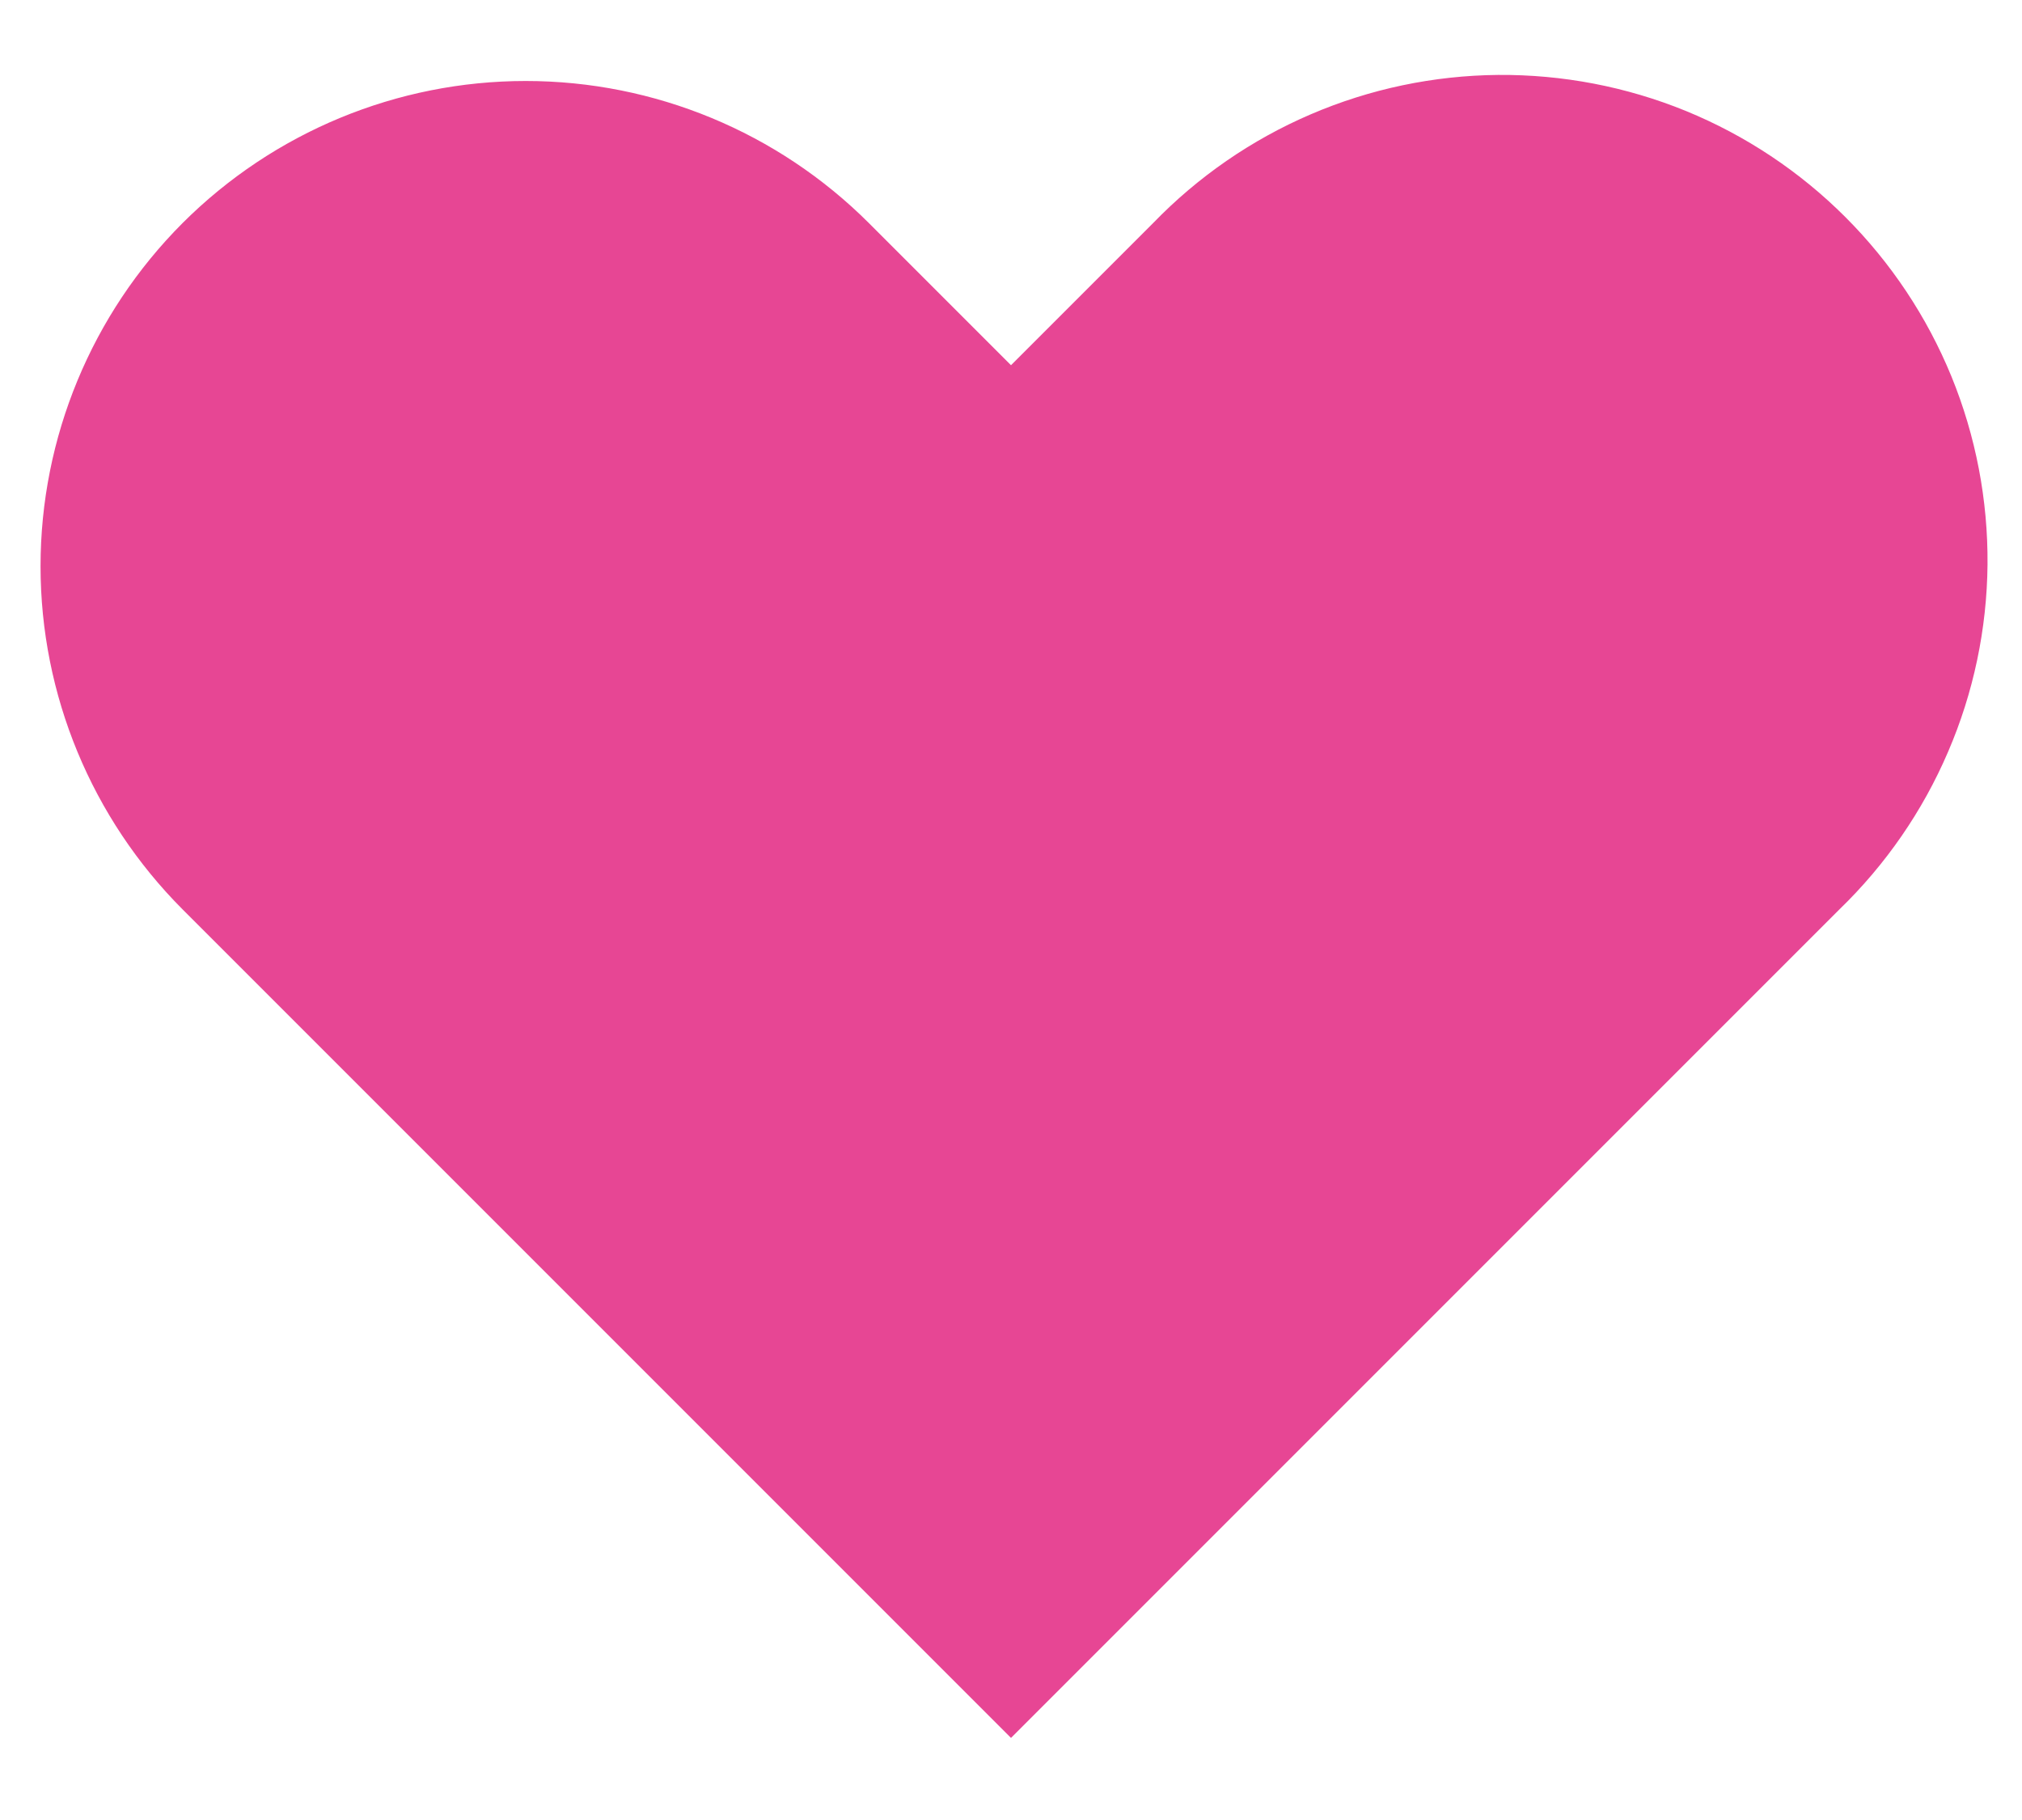 <svg width="20" height="18" viewBox="0 0 20 18" fill="none" xmlns="http://www.w3.org/2000/svg">
<path fill-rule="evenodd" clip-rule="evenodd" d="M1.806 2.206C2.707 1.306 3.927 0.801 5.2 0.801C6.473 0.801 7.693 1.306 8.594 2.206L10 3.612L11.406 2.206C11.849 1.748 12.379 1.382 12.964 1.131C13.55 0.879 14.18 0.747 14.817 0.741C15.455 0.736 16.087 0.857 16.677 1.098C17.267 1.34 17.802 1.696 18.253 2.147C18.704 2.598 19.06 3.133 19.302 3.723C19.543 4.313 19.664 4.945 19.659 5.583C19.653 6.22 19.521 6.85 19.269 7.435C19.018 8.021 18.652 8.551 18.194 8.994L10 17.188L1.806 8.994C0.907 8.093 0.401 6.873 0.401 5.6C0.401 4.327 0.907 3.106 1.806 2.206Z" fill="#E74694"/>
</svg>
